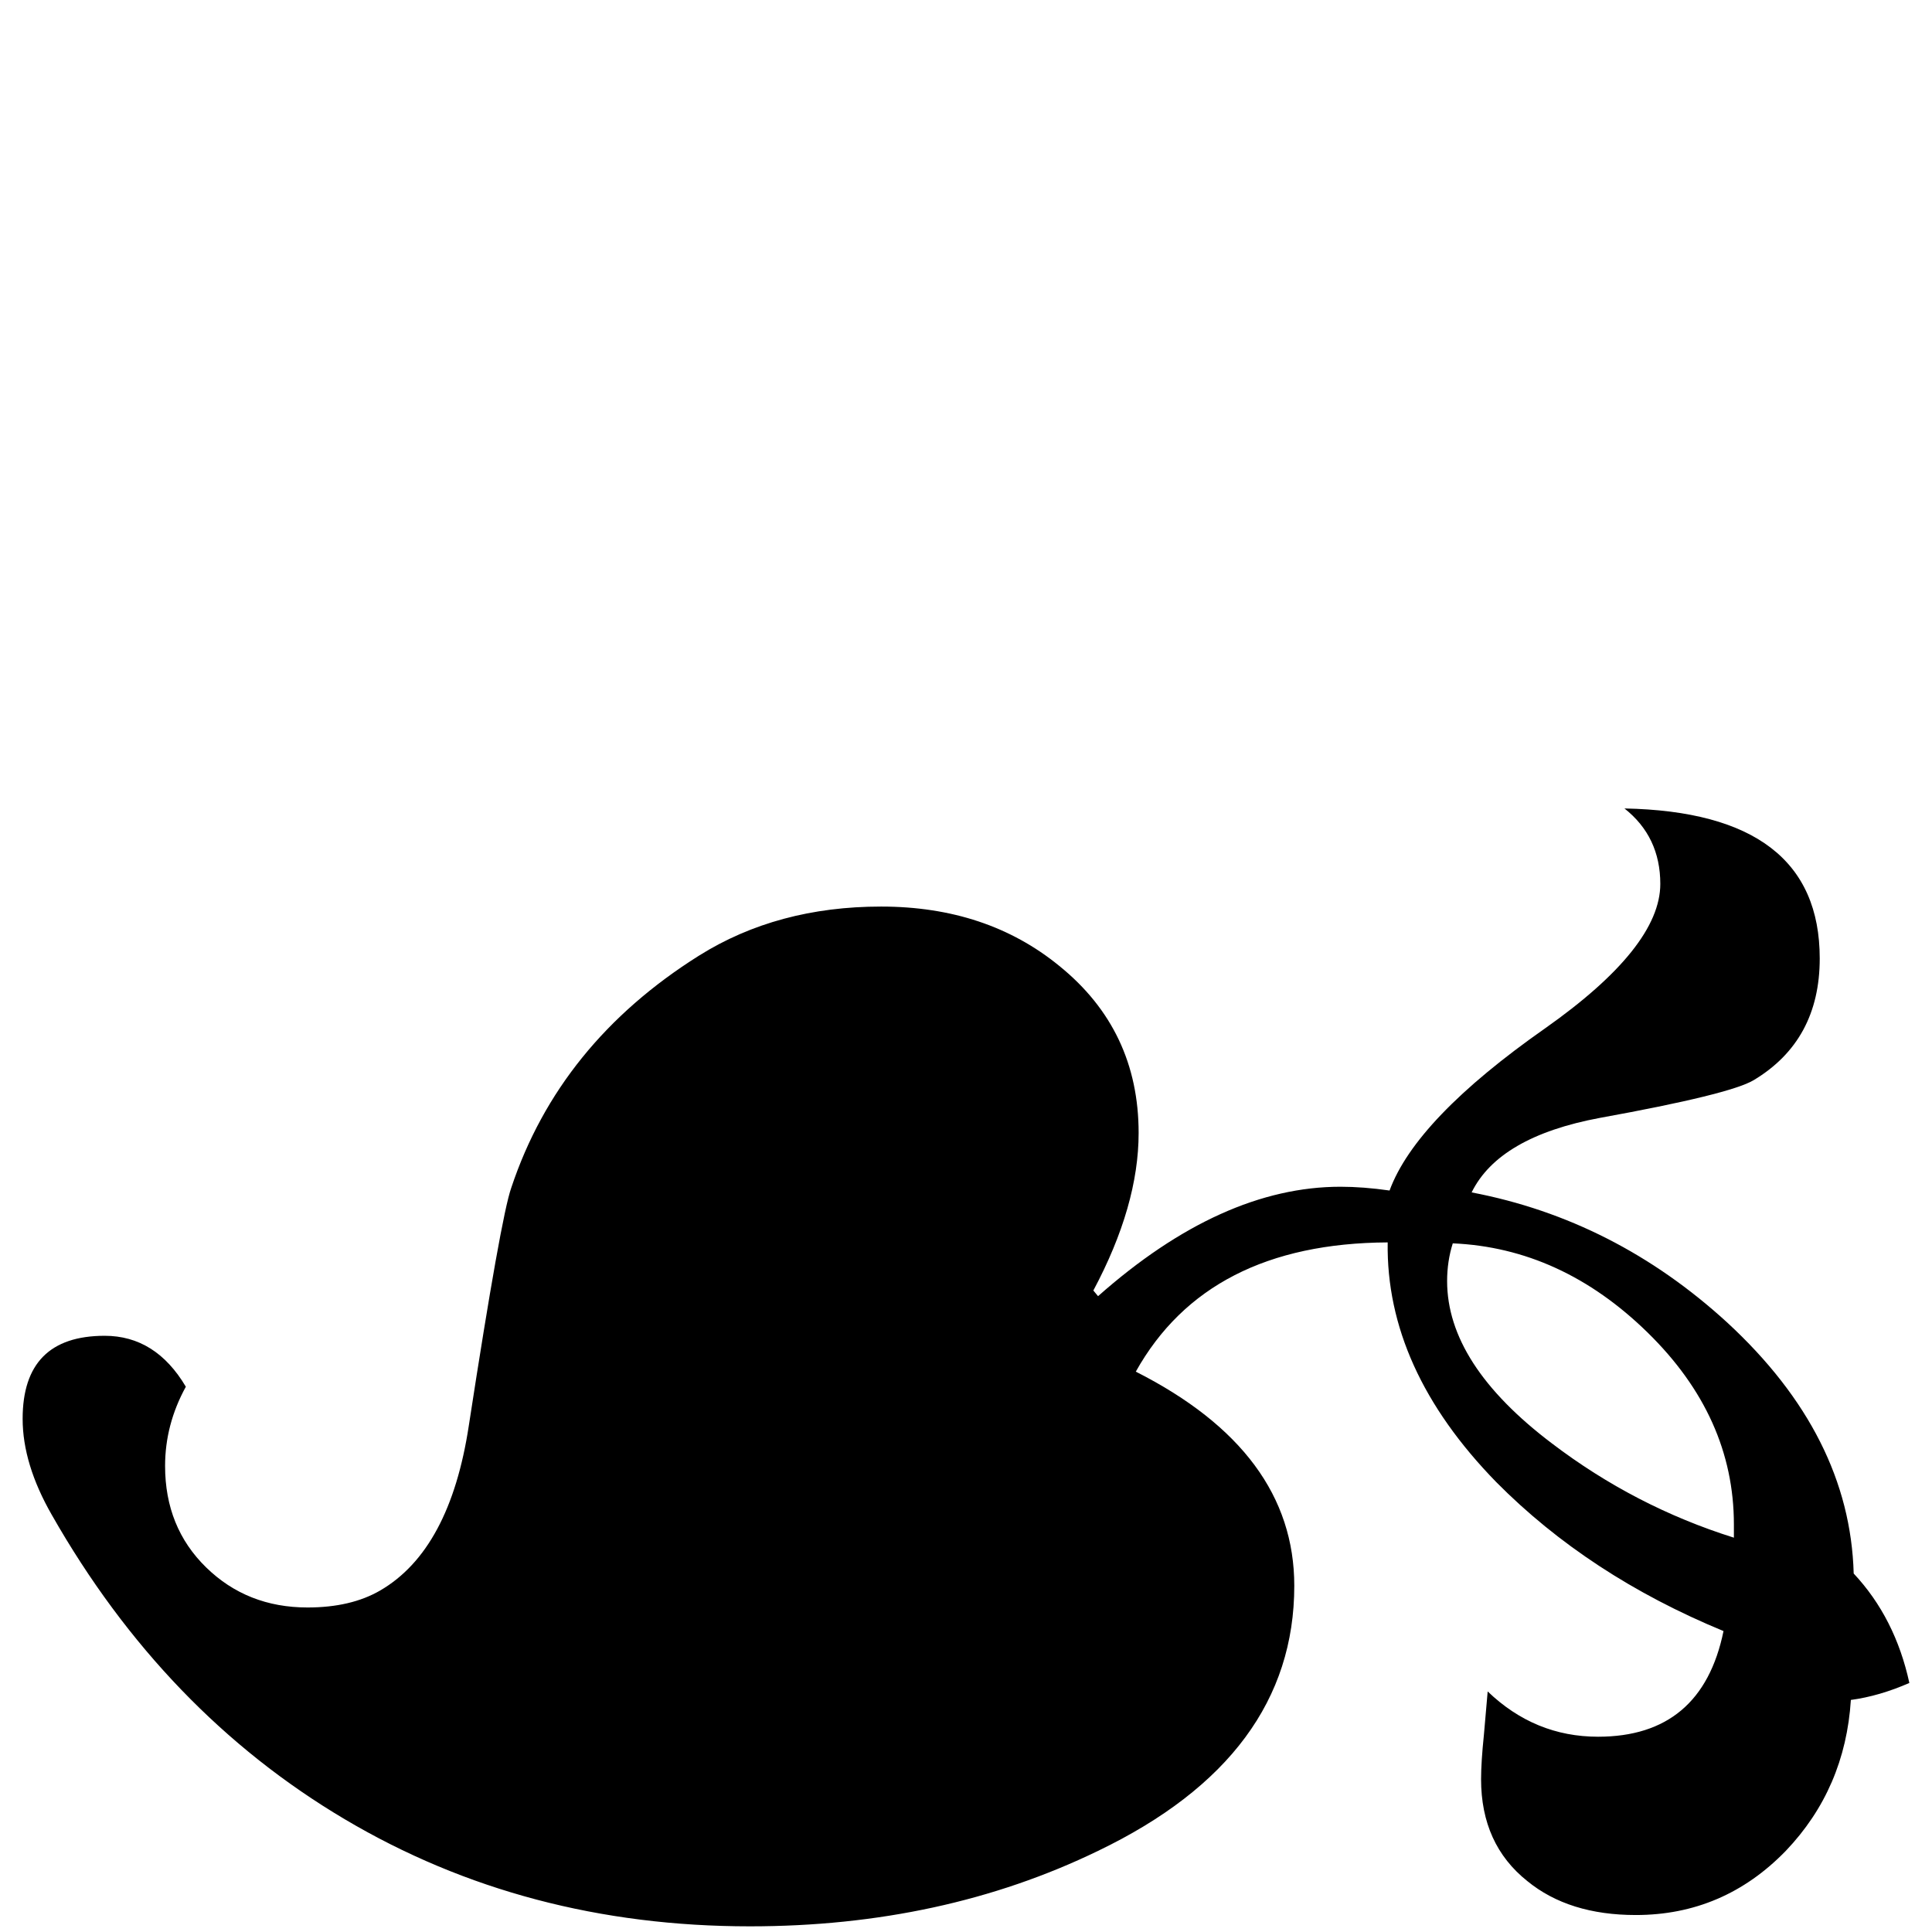 <?xml version="1.0" standalone="no"?>
<!DOCTYPE svg PUBLIC "-//W3C//DTD SVG 1.1//EN" "http://www.w3.org/Graphics/SVG/1.1/DTD/svg11.dtd" >
<svg viewBox="0 -442 2048 2048">
  <g transform="matrix(1 0 0 -1 0 1606)">
   <path fill="currentColor"
d="M2024 264q-32 -14 -62 -18q-6 -94 -69 -160q-66 -68 -159 -68q-71 0 -115 36q-49 39 -49 108q0 18 3 47q3 35 4 46q50 -48 117 -48q110 0 133 112q-143 59 -241 158q-117 120 -115 254q-191 -1 -267 -137q168 -85 168 -227q0 -181 -208 -281q-165 -80 -369 -80
q-238 0 -429.5 113.5t-310.5 322.5q-31 54 -31 102q0 88 87 88q54 0 86 -54q-22 -40 -22 -84q0 -65 43.5 -107.5t107.5 -42.5q46 0 77 18q74 43 94 175q34 221 45 252q51 153 199 246q83 52 193 52q112 0 189 -63q84 -68 84 -177q0 -77 -48 -167l5 -6q131 116 257 116
q24 0 52 -4q28 76 165 172q122 86 122 153q0 50 -38 80q207 -4 207 -159q0 -87 -70 -129q-25 -15 -163 -40q-107 -20 -136 -79q152 -29 271 -138q130 -120 134 -266q44 -47 59 -116zM1838 418v14q0 114 -91.5 203.5t-206.5 94.5q-6 -19 -6 -40q0 -88 111 -172
q88 -67 193 -100z" />
  </g>

</svg>
